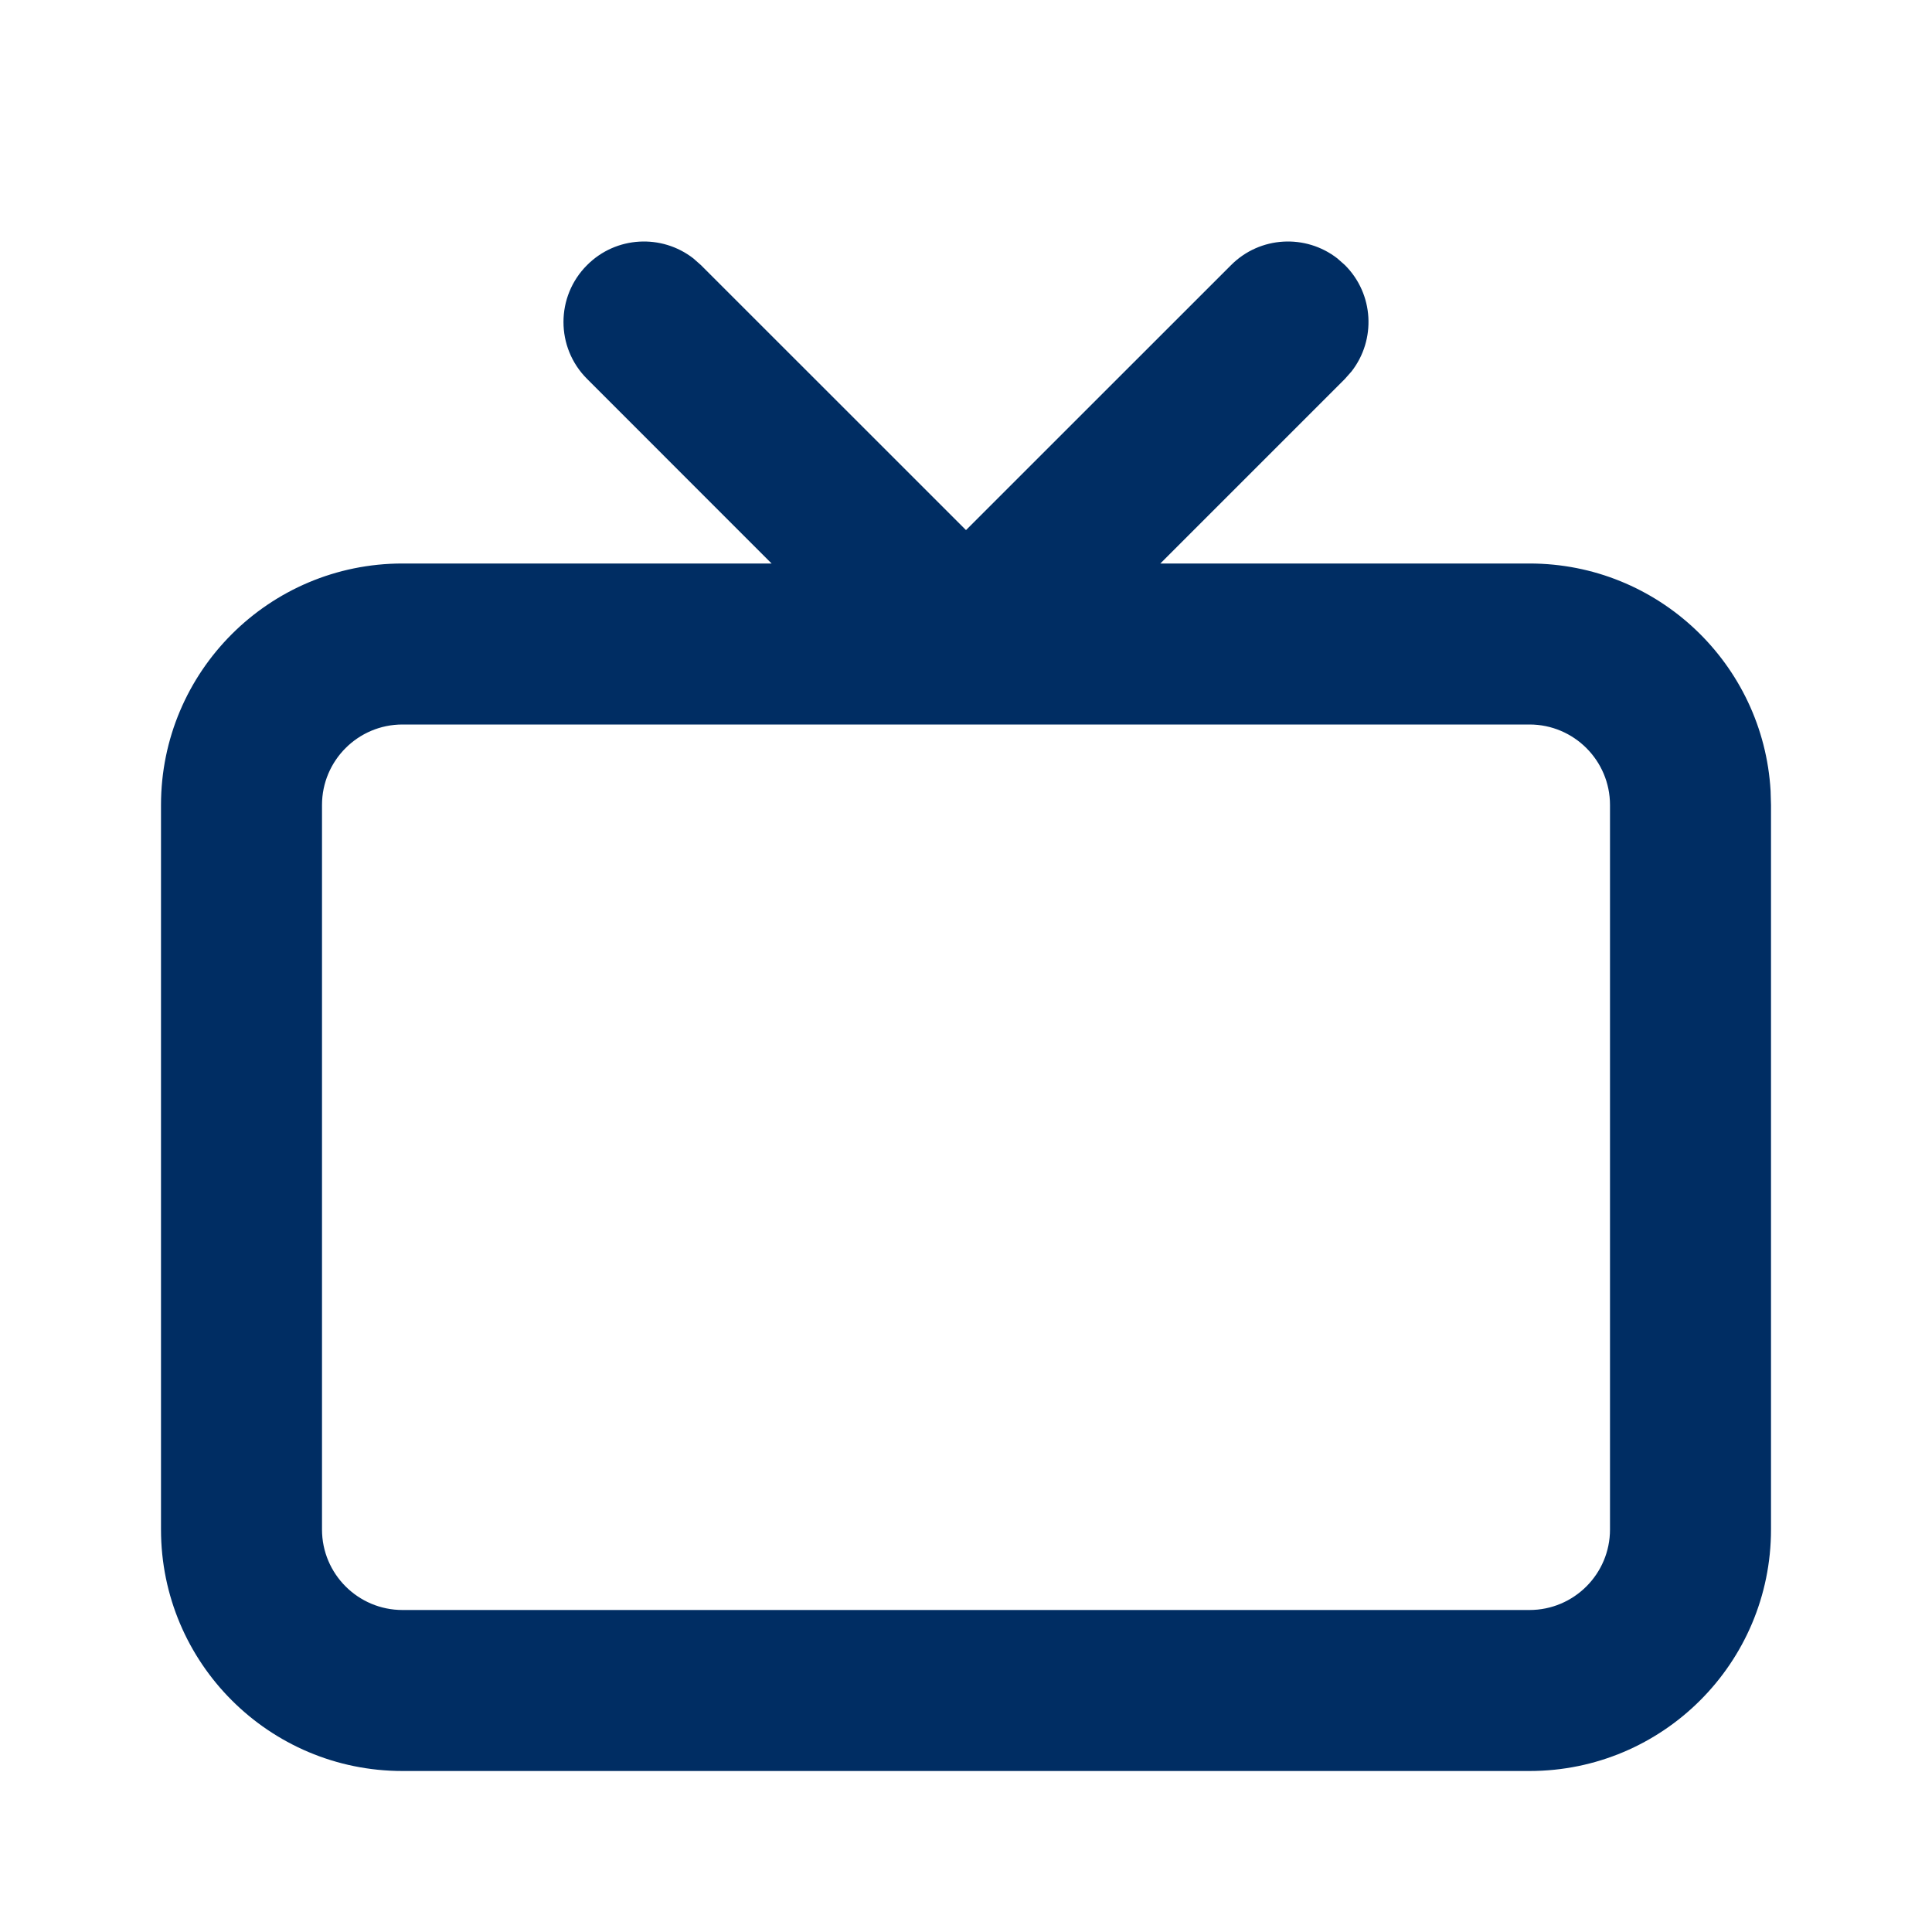 <svg width="24" height="24" viewBox="0 0 24 24" fill="none" xmlns="http://www.w3.org/2000/svg">
<path fill-rule="evenodd" clip-rule="evenodd" d="M8.613 3.21L8.707 3.293L12 6.585L15.293 3.293C15.653 2.932 16.221 2.905 16.613 3.21L16.707 3.293C17.068 3.653 17.095 4.221 16.79 4.613L16.707 4.707L14.414 7H19C20.598 7 21.904 8.249 21.995 9.824L22 10V19C22 20.657 20.657 22 19 22H5C3.343 22 2 20.657 2 19V10C2 8.343 3.343 7 5 7H9.585L7.293 4.707C6.902 4.317 6.902 3.683 7.293 3.293C7.653 2.932 8.221 2.905 8.613 3.21ZM19 9H5C4.448 9 4 9.448 4 10V19C4 19.552 4.448 20 5 20H19C19.552 20 20 19.552 20 19V10C20 9.448 19.552 9 19 9Z" fill="#002D63"/>
</svg>

